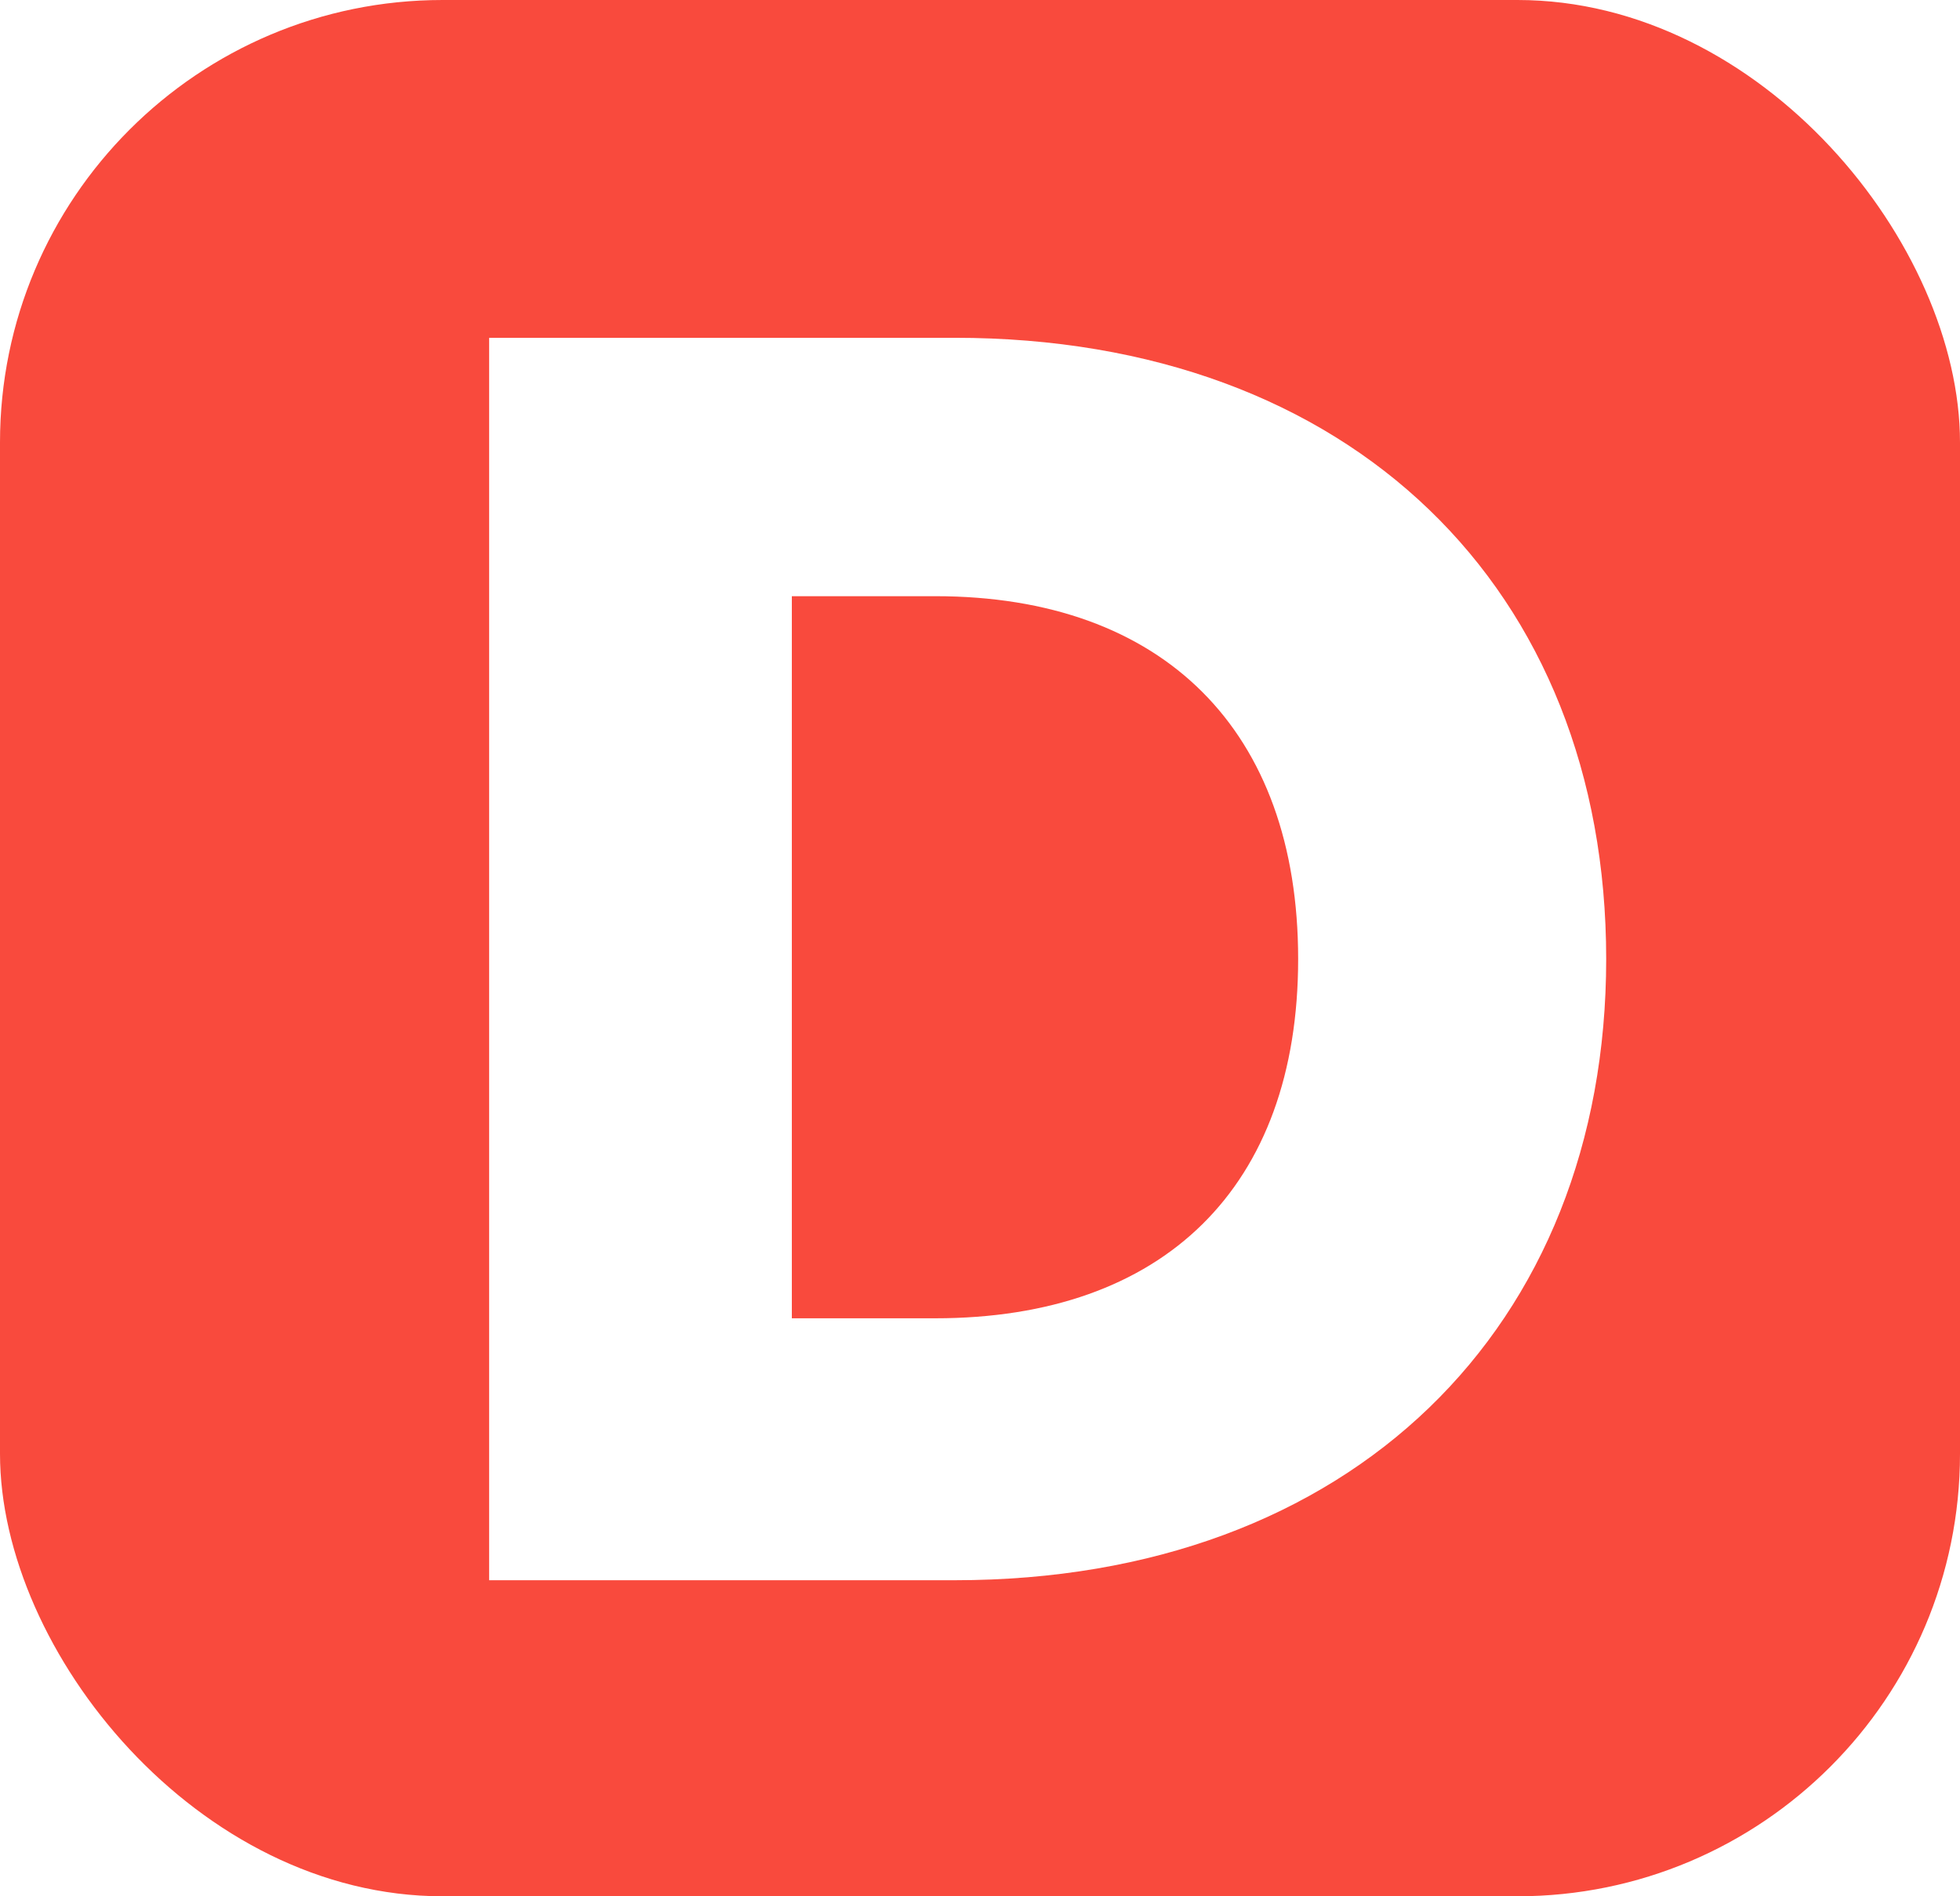 <svg width="31" height="30" viewBox="0 0 31 30" fill="none" xmlns="http://www.w3.org/2000/svg">
<rect width="31" height="30" fill="#E5E5E5"/>
<g id="Food Delivery" clip-path="url(#clip0_0_1)">
<rect width="1920" height="4626" transform="translate(-253 -36)" fill="white"/>
<g id="Group 1000002774">
<rect id="Rectangle 3961" x="-240" y="-36" width="1920" height="940" fill="white"/>
<g id="Mask Group">
<mask id="mask0_0_1" style="mask-type:alpha" maskUnits="userSpaceOnUse" x="-240" y="-36" width="1920" height="940">
<rect id="Rectangle 3968" x="-240" y="-36" width="1920" height="940" fill="white"/>
</mask>
<g mask="url(#mask0_0_1)">
<g id="Ellipse 2523" filter="url(#filter0_f_0_1)">
<circle cx="223" cy="702" r="646" fill="#F94A3D" fill-opacity="0.07"/>
</g>
</g>
</g>
</g>
<g id="Group 1000002775">
<g id="Group 1000002638">
<g id="Group 1000002588">
<g id="Group 1000002637">
<g id="Group 1000002587">
<g id="Logo">
<rect id="Rectangle 1363" width="31" height="30" rx="7" fill="#F94A3D"/>
</g>
<path id="D" d="M15.1 5.344H7.736V25H15.1C21.372 25 25.404 20.996 25.404 15.172C25.404 9.32 21.372 5.344 15.1 5.344ZM12.524 20.856V9.432H14.792C18.404 9.432 20.532 11.56 20.532 15.172C20.532 18.784 18.404 20.856 14.792 20.856H12.524Z" fill="white"/>
</g>
</g>
</g>
</g>
</g>
</g>
<defs>
<filter id="filter0_f_0_1" x="-983" y="-504" width="2412" height="2412" filterUnits="userSpaceOnUse" color-interpolation-filters="sRGB">
<feFlood flood-opacity="0" result="BackgroundImageFix"/>
<feBlend mode="normal" in="SourceGraphic" in2="BackgroundImageFix" result="shape"/>
<feGaussianBlur stdDeviation="280" result="effect1_foregroundBlur_0_1"/>
</filter>
<clipPath id="clip0_0_1">
<rect width="1920" height="4626" fill="white" transform="translate(-253 -36)"/>
</clipPath>
</defs>
</svg>
